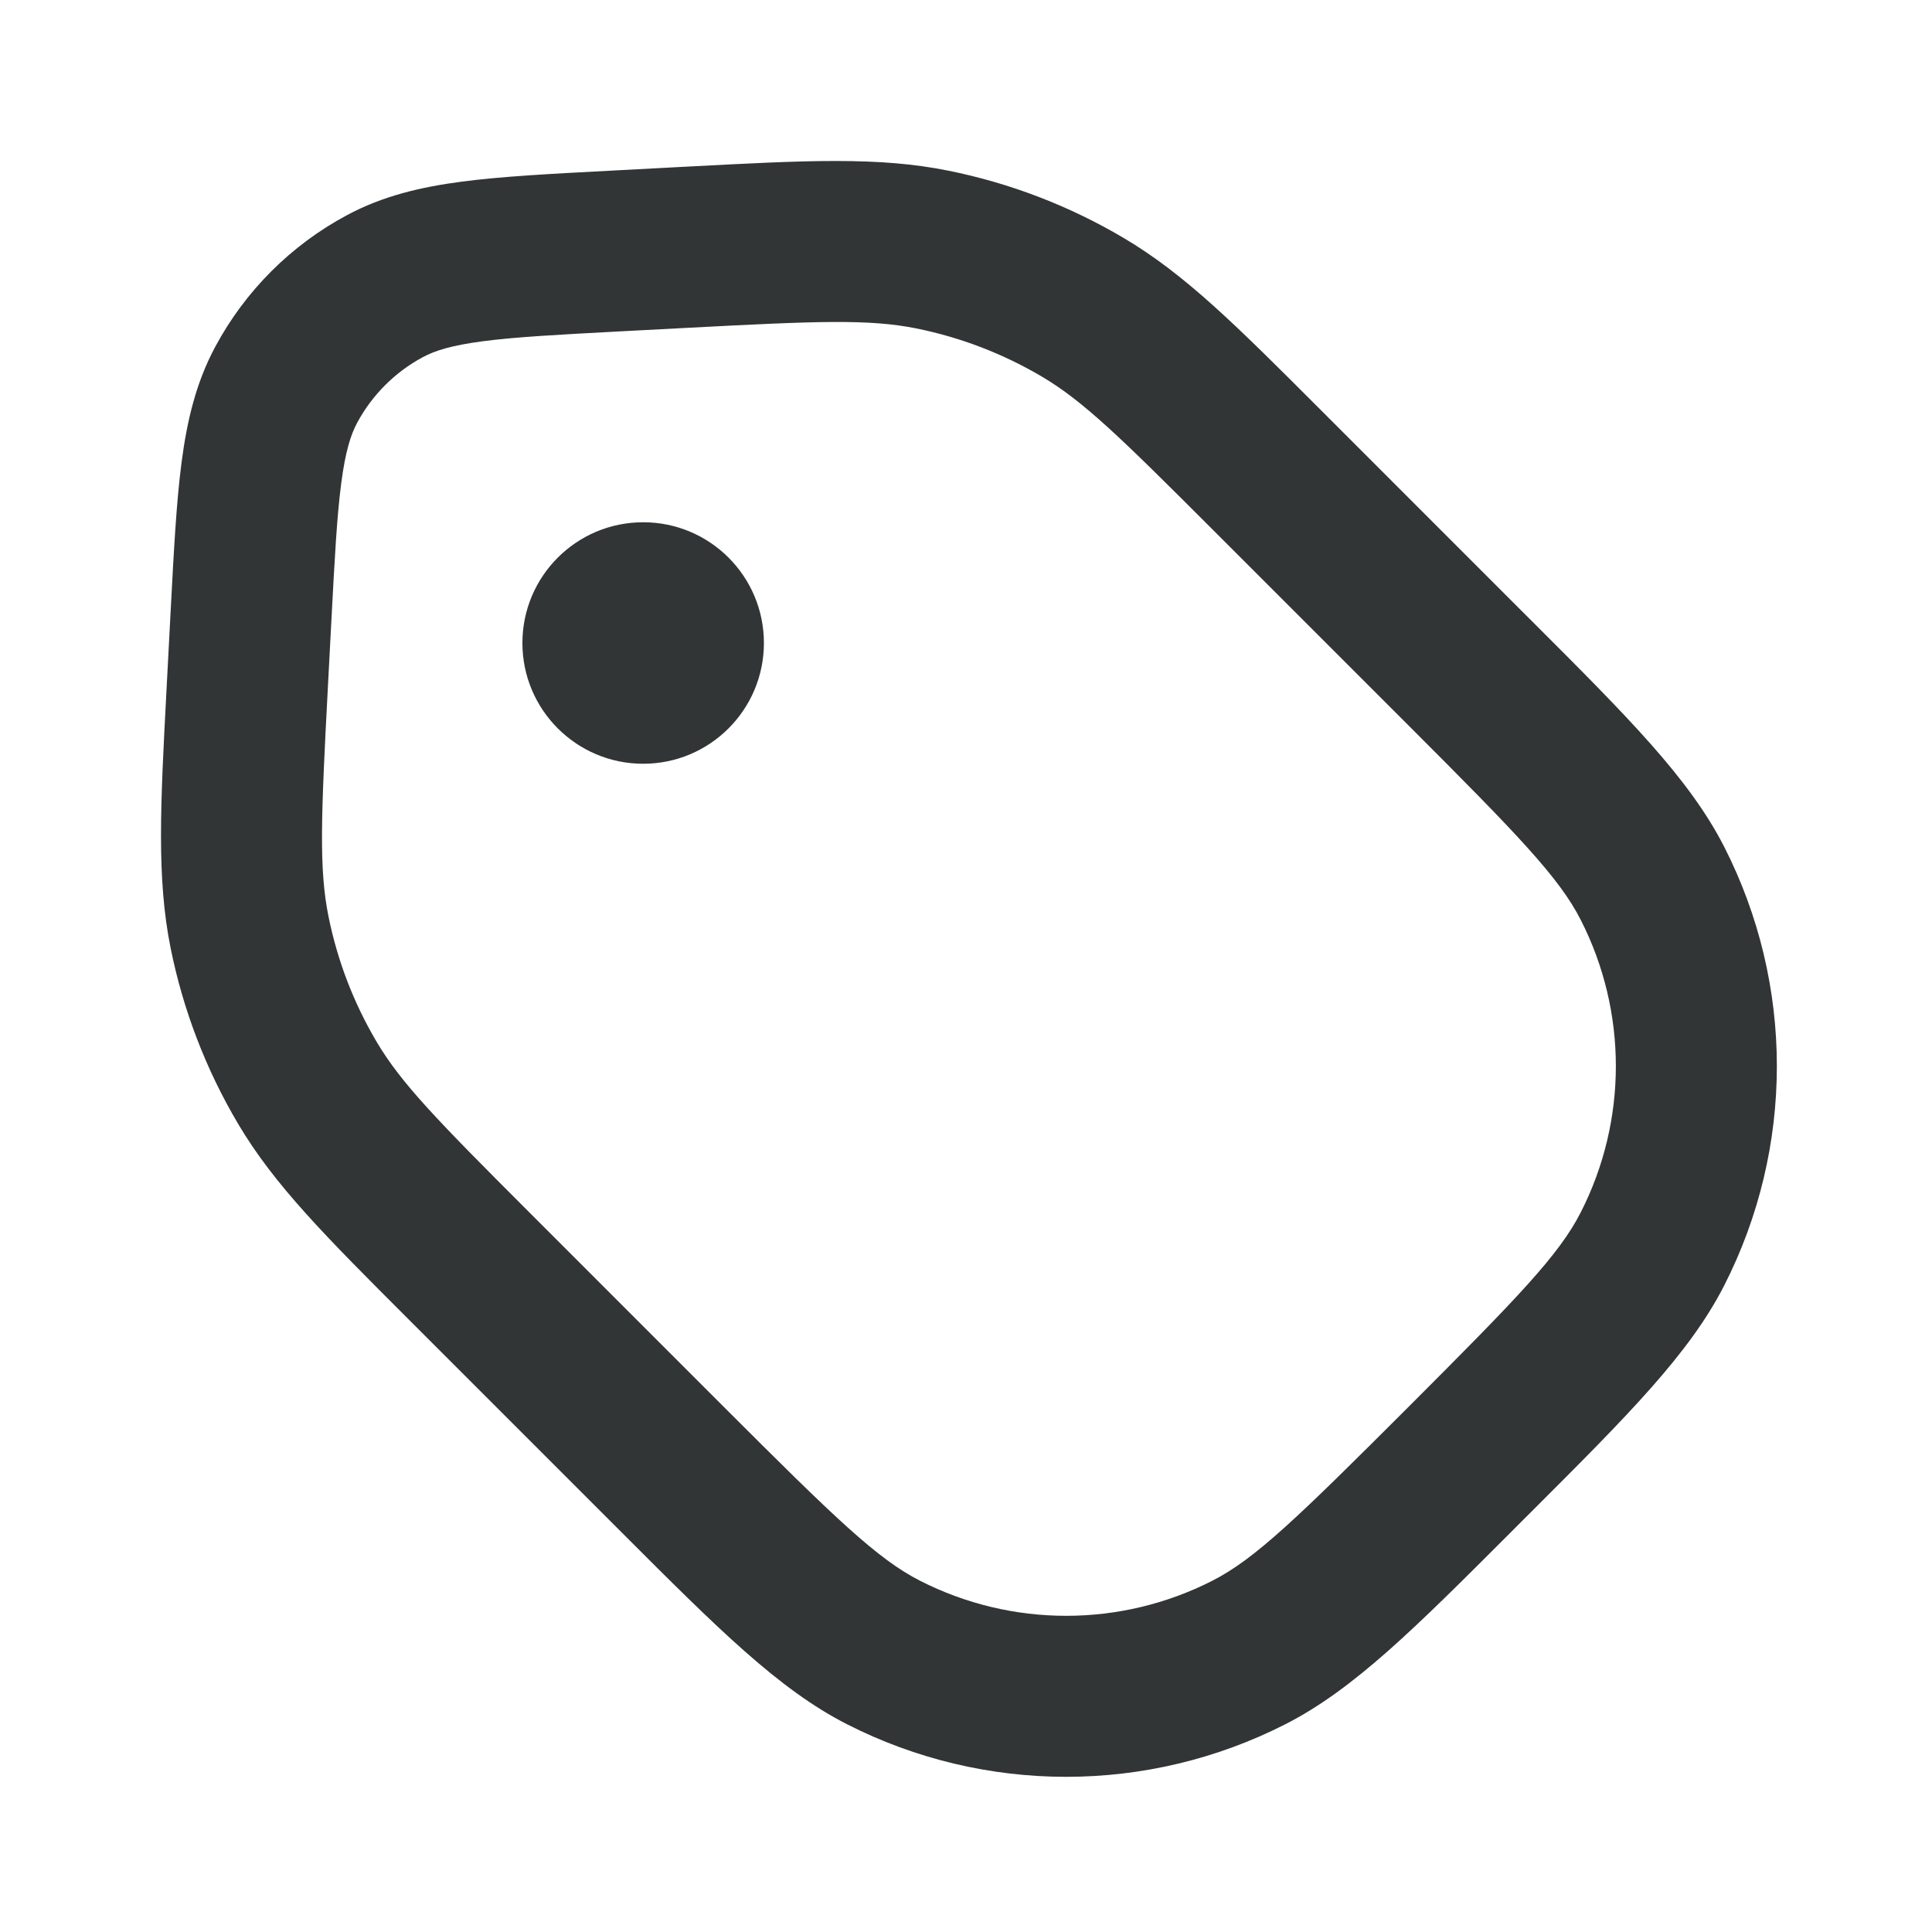 <svg width="50" height="50" viewBox="0 0 50 50" fill="none" xmlns="http://www.w3.org/2000/svg">
<path fill-rule="evenodd" clip-rule="evenodd" d="M23.716 8.5C22.486 8.253 21.158 8.307 17.776 8.485L16.066 8.575C14.445 8.661 13.348 8.72 12.499 8.831C11.676 8.939 11.249 9.078 10.945 9.242C10.222 9.629 9.63 10.222 9.242 10.944C9.079 11.248 8.94 11.675 8.832 12.499C8.72 13.348 8.661 14.444 8.576 16.065L8.486 17.775C8.308 21.157 8.253 22.485 8.501 23.715C8.731 24.859 9.152 25.956 9.746 26.96C10.385 28.04 11.314 28.991 13.709 31.386L18.753 36.431C21.61 39.287 22.707 40.348 23.809 40.909C26.186 42.12 28.999 42.12 31.376 40.909C32.477 40.348 33.575 39.287 36.431 36.431C39.288 33.574 40.349 32.477 40.91 31.375C42.121 28.998 42.121 26.185 40.91 23.808C40.349 22.707 39.288 21.61 36.431 18.753L31.386 13.708C28.992 11.313 28.041 10.384 26.961 9.745C25.956 9.152 24.86 8.731 23.716 8.5ZM17.845 4.309C20.845 4.151 22.73 4.051 24.539 4.416C26.14 4.738 27.676 5.328 29.081 6.159C30.67 7.098 32.005 8.433 34.129 10.558C34.196 10.625 34.264 10.693 34.333 10.762L39.377 15.807C39.477 15.906 39.575 16.004 39.672 16.101C42.131 18.559 43.721 20.148 44.623 21.917C46.439 25.482 46.439 29.701 44.623 33.267C43.721 35.035 42.131 36.625 39.672 39.083C39.575 39.179 39.477 39.278 39.377 39.377C39.278 39.476 39.18 39.574 39.084 39.671C36.626 42.13 35.036 43.721 33.267 44.622C29.702 46.438 25.483 46.438 21.918 44.622C20.149 43.721 18.559 42.13 16.101 39.671C16.005 39.574 15.907 39.476 15.807 39.377L10.762 34.332C10.694 34.263 10.626 34.195 10.558 34.128C8.434 32.004 7.099 30.67 6.16 29.081C5.328 27.675 4.739 26.14 4.416 24.538C4.052 22.729 4.151 20.844 4.31 17.844C4.315 17.749 4.32 17.653 4.325 17.556L4.419 15.765C4.499 14.245 4.565 12.986 4.7 11.957C4.841 10.884 5.073 9.902 5.57 8.975C6.346 7.529 7.53 6.345 8.976 5.57C9.902 5.073 10.885 4.84 11.957 4.7C12.986 4.565 14.246 4.499 15.766 4.419L17.557 4.324C17.654 4.319 17.75 4.314 17.845 4.309ZM13.52 16.641C13.52 14.915 14.919 13.516 16.645 13.516C18.371 13.516 19.77 14.915 19.77 16.641C19.77 18.366 18.371 19.766 16.645 19.766C14.919 19.766 13.52 18.366 13.52 16.641Z" fill="#313535"/>
</svg>
